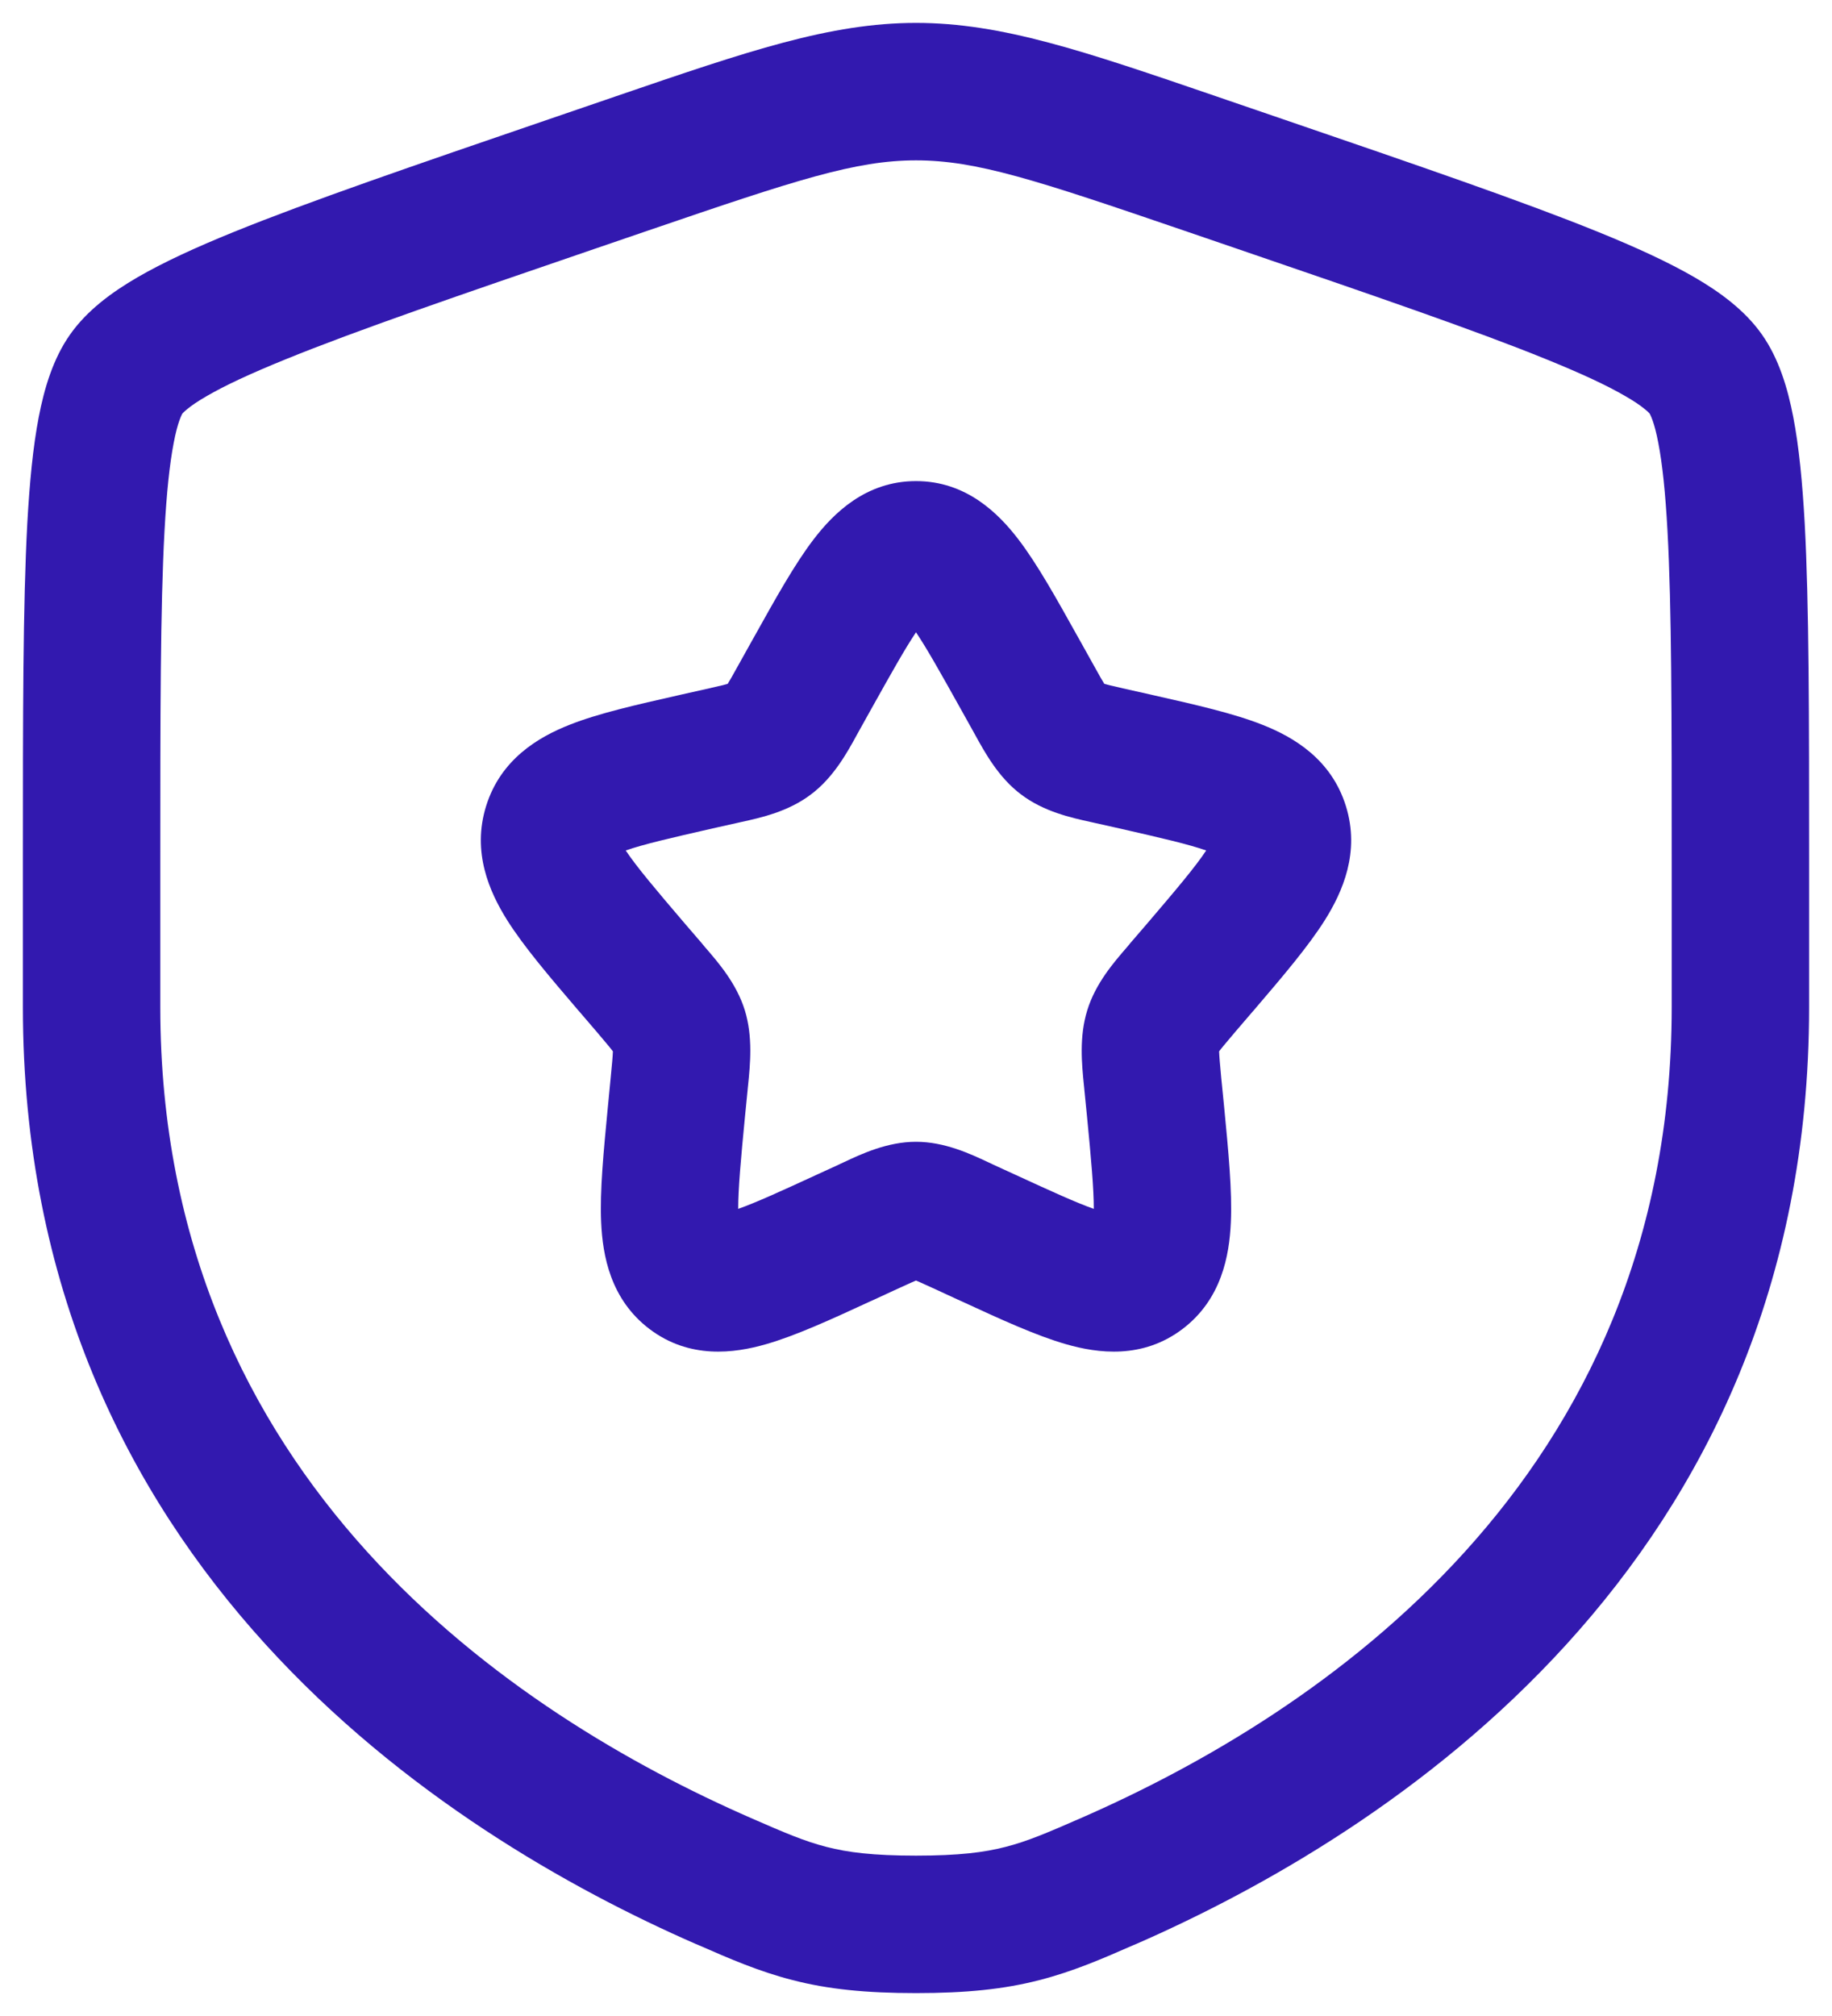 <svg width="20" height="22" viewBox="0 0 20 22" fill="#3219AF" xmlns="http://www.w3.org/2000/svg">
<path fill-rule="evenodd" clip-rule="evenodd" d="M10 1.75C9.342 1.75 8.695 1.962 7.081 2.514L6.508 2.71C4.995 3.228 3.892 3.606 3.118 3.921C2.731 4.078 2.451 4.209 2.254 4.324C2.157 4.38 2.09 4.426 2.046 4.463C2.008 4.494 1.993 4.511 1.991 4.513C1.989 4.517 1.977 4.537 1.959 4.587C1.939 4.643 1.917 4.723 1.896 4.835C1.852 5.062 1.819 5.373 1.796 5.793C1.75 6.634 1.75 7.808 1.75 9.417V10.991C1.75 16.166 5.62 18.713 8.199 19.84C8.57 20.002 8.785 20.094 9.024 20.155C9.252 20.214 9.53 20.25 10 20.25C10.47 20.25 10.748 20.214 10.976 20.155C11.215 20.094 11.43 20.002 11.801 19.84C14.38 18.713 18.25 16.166 18.25 10.991V9.417C18.25 7.808 18.25 6.634 18.204 5.793C18.181 5.373 18.148 5.062 18.104 4.835C18.083 4.723 18.061 4.643 18.041 4.587C18.023 4.537 18.011 4.517 18.009 4.513C18.007 4.511 17.992 4.493 17.954 4.463C17.91 4.426 17.843 4.38 17.746 4.324C17.549 4.209 17.269 4.078 16.882 3.921C16.108 3.606 15.005 3.228 13.492 2.71L12.919 2.514C11.305 1.962 10.658 1.75 10 1.75ZM6.723 1.051C8.167 0.557 9.062 0.25 10 0.25C10.938 0.25 11.833 0.557 13.277 1.051C13.319 1.066 13.362 1.08 13.405 1.095L14.004 1.3C15.485 1.807 16.629 2.199 17.447 2.531C17.859 2.698 18.214 2.861 18.499 3.026C18.774 3.186 19.049 3.385 19.236 3.652C19.421 3.915 19.517 4.239 19.577 4.551C19.64 4.876 19.677 5.265 19.702 5.711C19.75 6.598 19.75 7.814 19.75 9.39V10.991C19.75 17.092 15.142 20.017 12.402 21.215L12.375 21.226C12.035 21.375 11.715 21.514 11.348 21.608C10.961 21.708 10.549 21.75 10 21.75C9.451 21.75 9.039 21.708 8.652 21.608C8.285 21.514 7.965 21.375 7.625 21.226L7.598 21.215C4.858 20.017 0.25 17.092 0.25 10.991V9.39C0.25 7.814 0.25 6.598 0.298 5.711C0.323 5.265 0.36 4.876 0.423 4.551C0.483 4.239 0.579 3.915 0.764 3.652C0.951 3.385 1.226 3.186 1.501 3.026C1.786 2.861 2.141 2.698 2.553 2.531C3.371 2.199 4.515 1.807 5.996 1.3L6.595 1.095C6.638 1.08 6.681 1.066 6.723 1.051ZM10 6.9C9.881 7.077 9.735 7.337 9.516 7.729L9.385 7.964C9.376 7.981 9.366 7.999 9.355 8.018C9.247 8.216 9.099 8.484 8.855 8.668C8.607 8.857 8.308 8.923 8.094 8.97C8.074 8.974 8.055 8.979 8.036 8.983L7.781 9.04C7.316 9.146 7.026 9.213 6.831 9.281C6.952 9.462 7.154 9.701 7.482 10.085L7.656 10.287C7.668 10.302 7.682 10.318 7.695 10.334C7.843 10.505 8.04 10.732 8.131 11.024C8.22 11.313 8.19 11.613 8.167 11.841C8.165 11.863 8.162 11.883 8.161 11.903L8.134 12.174C8.087 12.658 8.059 12.971 8.059 13.192C8.252 13.124 8.515 13.004 8.917 12.819L9.155 12.71C9.172 12.701 9.191 12.693 9.21 12.684C9.408 12.591 9.688 12.46 10 12.46C10.312 12.46 10.592 12.591 10.79 12.684C10.809 12.693 10.828 12.701 10.845 12.71L11.083 12.819C11.485 13.004 11.748 13.124 11.941 13.192C11.941 12.971 11.913 12.658 11.866 12.174L11.839 11.903C11.838 11.883 11.835 11.863 11.833 11.841C11.81 11.613 11.78 11.313 11.87 11.024C11.96 10.732 12.157 10.505 12.305 10.334C12.318 10.318 12.332 10.302 12.344 10.287L12.518 10.085C12.846 9.701 13.048 9.462 13.168 9.281C12.974 9.213 12.684 9.146 12.219 9.04L11.964 8.983C11.945 8.979 11.926 8.974 11.906 8.97C11.692 8.923 11.393 8.857 11.145 8.668C10.901 8.484 10.754 8.216 10.645 8.018C10.634 7.999 10.624 7.981 10.615 7.964L10.484 7.729C10.265 7.337 10.119 7.077 10 6.9ZM12.153 13.25C12.154 13.25 12.155 13.25 12.155 13.25L12.153 13.25ZM7.845 13.25C7.845 13.25 7.846 13.25 7.847 13.25L7.845 13.25ZM8.883 5.885C9.099 5.603 9.451 5.25 10 5.25C10.549 5.25 10.901 5.603 11.117 5.885C11.325 6.156 11.537 6.538 11.768 6.952C11.777 6.968 11.785 6.983 11.794 6.998L11.925 7.233C11.962 7.299 11.99 7.35 12.015 7.394C12.032 7.424 12.046 7.446 12.056 7.463C12.073 7.468 12.095 7.473 12.122 7.48C12.169 7.491 12.223 7.504 12.295 7.52L12.55 7.577C12.567 7.581 12.584 7.585 12.602 7.589C13.049 7.69 13.466 7.784 13.781 7.909C14.122 8.043 14.534 8.285 14.693 8.796C14.85 9.299 14.657 9.733 14.463 10.042C14.28 10.332 13.998 10.662 13.692 11.02C13.68 11.033 13.669 11.046 13.658 11.059L13.484 11.262C13.436 11.319 13.398 11.363 13.366 11.402C13.34 11.433 13.322 11.456 13.309 11.473C13.311 11.529 13.318 11.607 13.332 11.759L13.364 12.08C13.41 12.56 13.453 12.997 13.437 13.341C13.421 13.699 13.337 14.178 12.911 14.502C12.474 14.834 11.985 14.769 11.638 14.669C11.313 14.576 10.923 14.397 10.505 14.204C10.489 14.197 10.472 14.189 10.456 14.182L10.218 14.072C10.151 14.041 10.099 14.018 10.055 13.998C10.033 13.988 10.015 13.98 10 13.974C9.985 13.98 9.967 13.988 9.945 13.998C9.901 14.018 9.849 14.041 9.782 14.072L9.544 14.182C9.528 14.189 9.511 14.197 9.495 14.204C9.077 14.397 8.687 14.576 8.362 14.669C8.015 14.769 7.526 14.834 7.089 14.502C6.663 14.178 6.579 13.699 6.563 13.341C6.547 12.997 6.59 12.56 6.636 12.08C6.638 12.063 6.64 12.046 6.641 12.029L6.667 11.759C6.682 11.607 6.689 11.529 6.691 11.473C6.678 11.456 6.66 11.433 6.634 11.402C6.602 11.363 6.564 11.319 6.516 11.262L6.342 11.059C6.331 11.046 6.32 11.033 6.308 11.02C6.002 10.662 5.72 10.332 5.537 10.042C5.343 9.733 5.15 9.299 5.307 8.796C5.466 8.285 5.878 8.043 6.219 7.909C6.534 7.784 6.951 7.69 7.398 7.589C7.416 7.585 7.433 7.581 7.45 7.577L7.705 7.52C7.776 7.504 7.831 7.491 7.878 7.48C7.905 7.473 7.927 7.468 7.944 7.463C7.954 7.446 7.968 7.424 7.985 7.394C8.01 7.35 8.038 7.299 8.075 7.233L8.206 6.998C8.215 6.983 8.223 6.968 8.232 6.952C8.463 6.538 8.675 6.156 8.883 5.885Z"/>
</svg>
